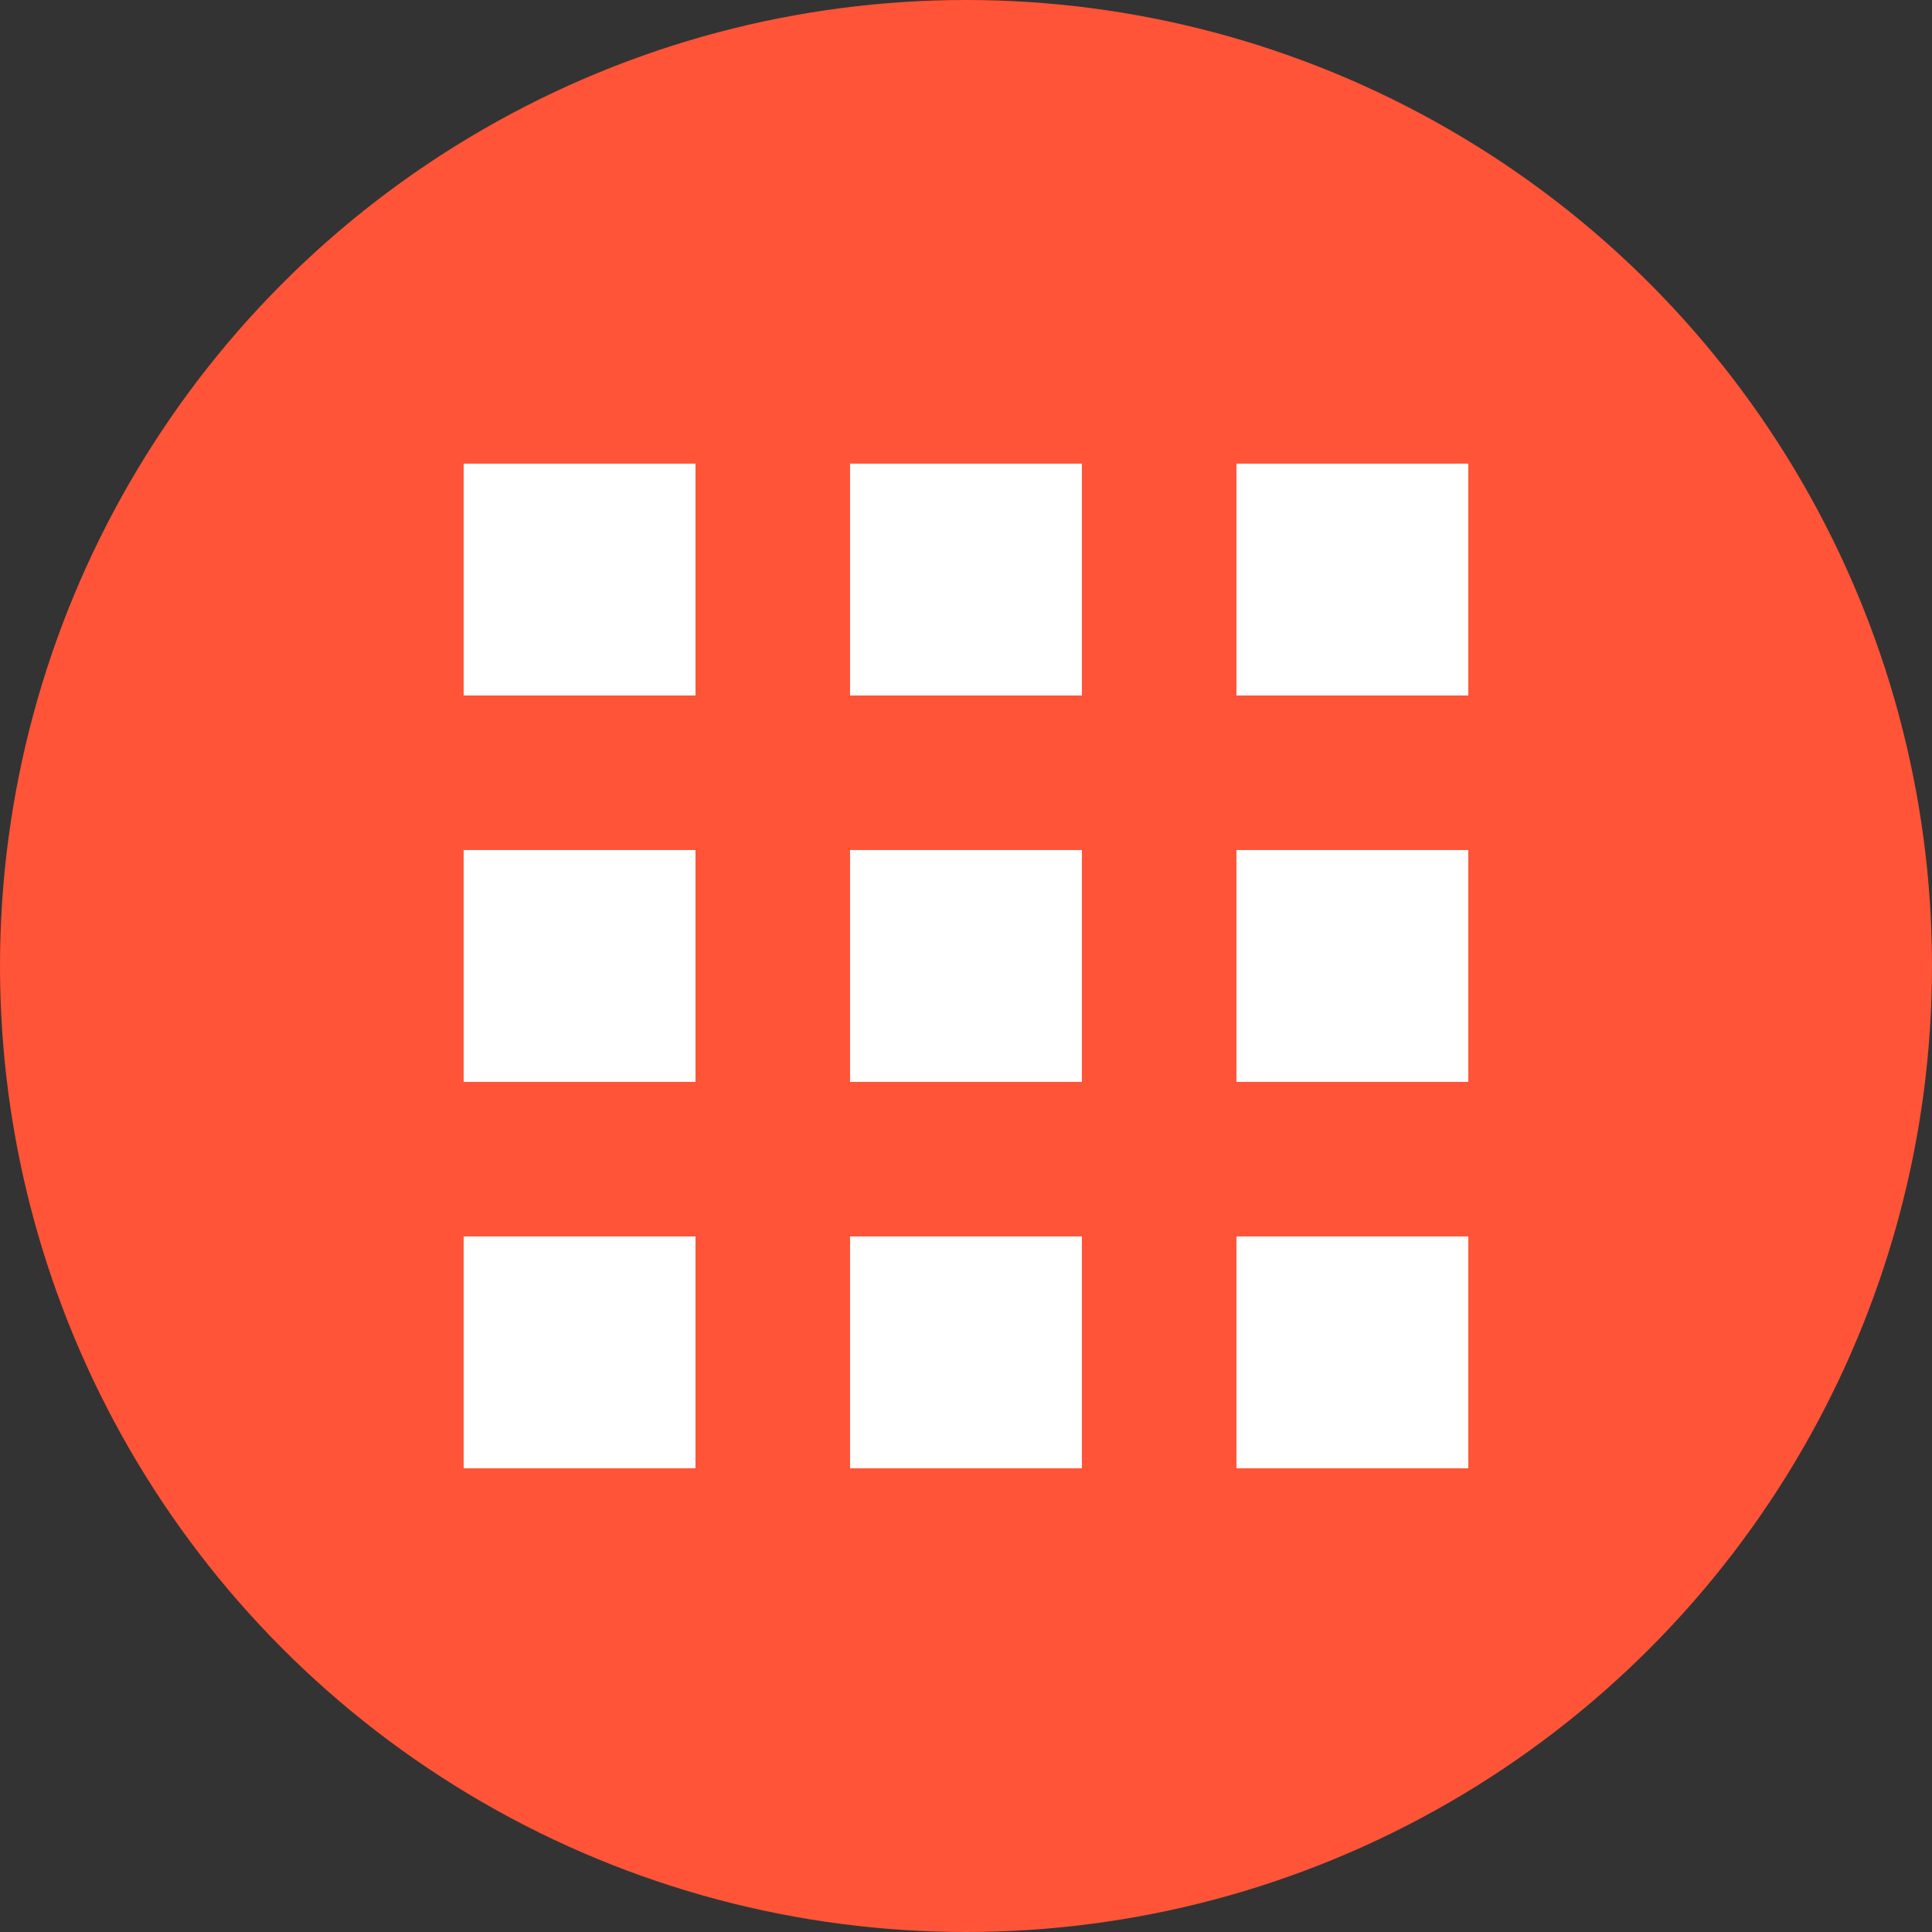 <svg width="55" height="55" viewBox="0 0 55 55" fill="none" xmlns="http://www.w3.org/2000/svg">
<rect x="0" y="0" width="55" height="55" fill="#333333" stroke="none"/>
<circle cx="27.5" cy="27.5" r="27.5" fill="#FF5437"/>
<rect x="13.199" y="13.199" width="6.6" height="6.6" fill="white"/>
<rect x="13.199" y="24.199" width="6.6" height="6.6" fill="white"/>
<rect x="13.199" y="35.199" width="6.6" height="6.6" fill="white"/>
<rect x="24.199" y="13.199" width="6.6" height="6.6" fill="white"/>
<rect x="24.199" y="24.199" width="6.6" height="6.6" fill="white"/>
<rect x="24.199" y="35.199" width="6.6" height="6.6" fill="white"/>
<rect x="35.199" y="13.199" width="6.6" height="6.6" fill="white"/>
<rect x="35.199" y="24.199" width="6.6" height="6.6" fill="white"/>
<rect x="35.199" y="35.199" width="6.6" height="6.6" fill="white"/>
</svg>
